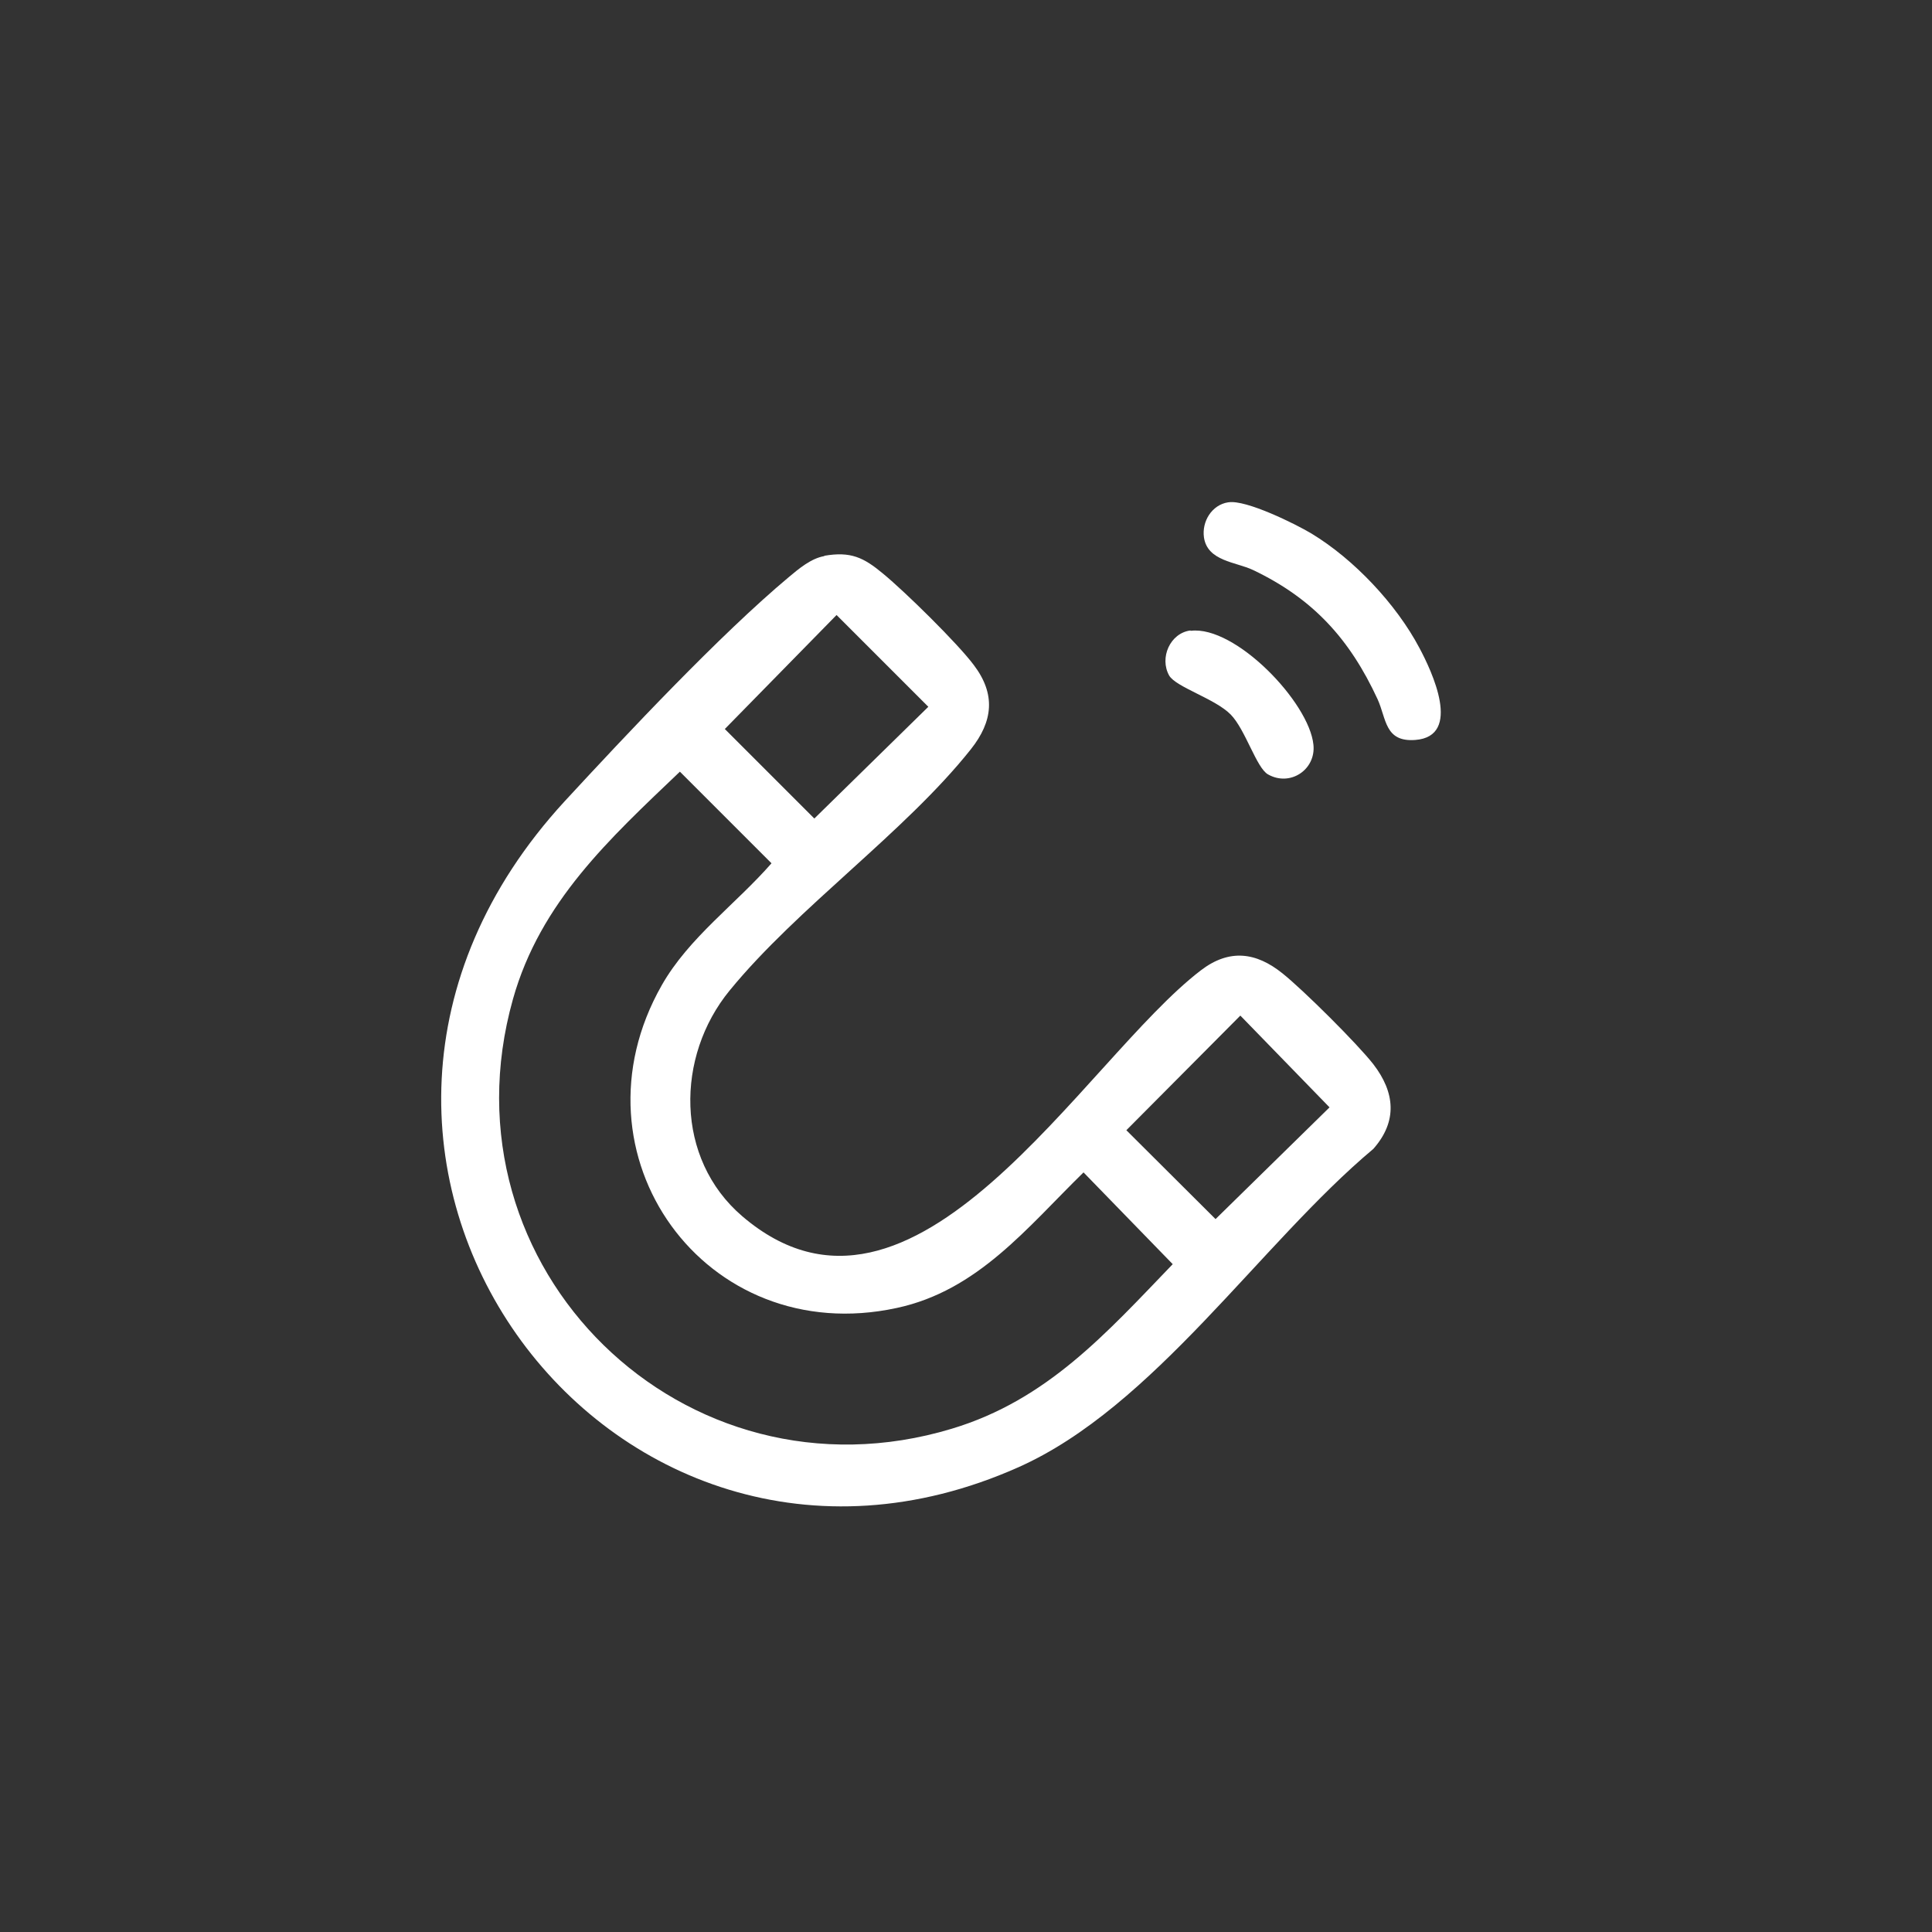 <?xml version="1.0" encoding="UTF-8"?>
<svg id="Capa_1" data-name="Capa 1" xmlns="http://www.w3.org/2000/svg" viewBox="0 0 60 60">
  <rect x="0" y="0" width="60" height="60" fill="#333333" stroke="none"/>
  <defs>
    <style>
      .cls-1 {
        fill: #fff;
      }
    </style>
  </defs>
  <path class="cls-1" d="M25.6,17.26c.82-.14,1.22.05,1.83.56.68.56,2.3,2.15,2.81,2.83.69.91.6,1.75-.09,2.62-2.05,2.58-5.38,4.91-7.49,7.49-1.68,2.05-1.7,5.22.39,7.01,5.34,4.57,10.59-4.85,14.25-7.64.88-.67,1.71-.56,2.53.1.64.51,2.32,2.18,2.82,2.82.67.87.76,1.77,0,2.63-3.51,2.94-6.82,8.02-11.03,9.89-12.74,5.67-24.11-9.79-14.08-20.69,1.93-2.09,4.82-5.17,6.96-6.96.31-.26.69-.58,1.1-.65ZM25.98,19.1l-3.47,3.54,2.78,2.78,3.54-3.47-2.85-2.85ZM21.12,23.96c-2.19,2.09-4.34,4.05-5.19,7.07-2.35,8.36,5.32,15.85,13.63,13.34,2.96-.89,4.8-2.97,6.86-5.11l-2.77-2.85c-1.75,1.71-3.28,3.67-5.8,4.21-5.95,1.29-10.29-4.76-7.3-10.02.84-1.48,2.3-2.52,3.41-3.79l-2.85-2.85ZM38.52,31.54l-3.54,3.56,2.77,2.76,3.54-3.47-2.77-2.85Z"/>
  <path class="cls-1" d="M38.15,15.6c.54-.09,2.08.67,2.58.97,1.32.8,2.63,2.19,3.35,3.55.38.71,1.35,2.75-.13,2.86-.95.07-.89-.66-1.17-1.27-.86-1.86-2-3.12-3.87-4.01-.53-.25-1.41-.27-1.52-1.01-.07-.49.24-1.01.75-1.09Z"/>
  <path class="cls-1" d="M36.98,19.59c1.38-.17,3.68,2.22,3.81,3.54.08.77-.72,1.31-1.41.92-.36-.2-.7-1.39-1.16-1.86-.48-.49-1.7-.85-1.91-1.21-.31-.55.03-1.32.66-1.4Z"/>
</svg>